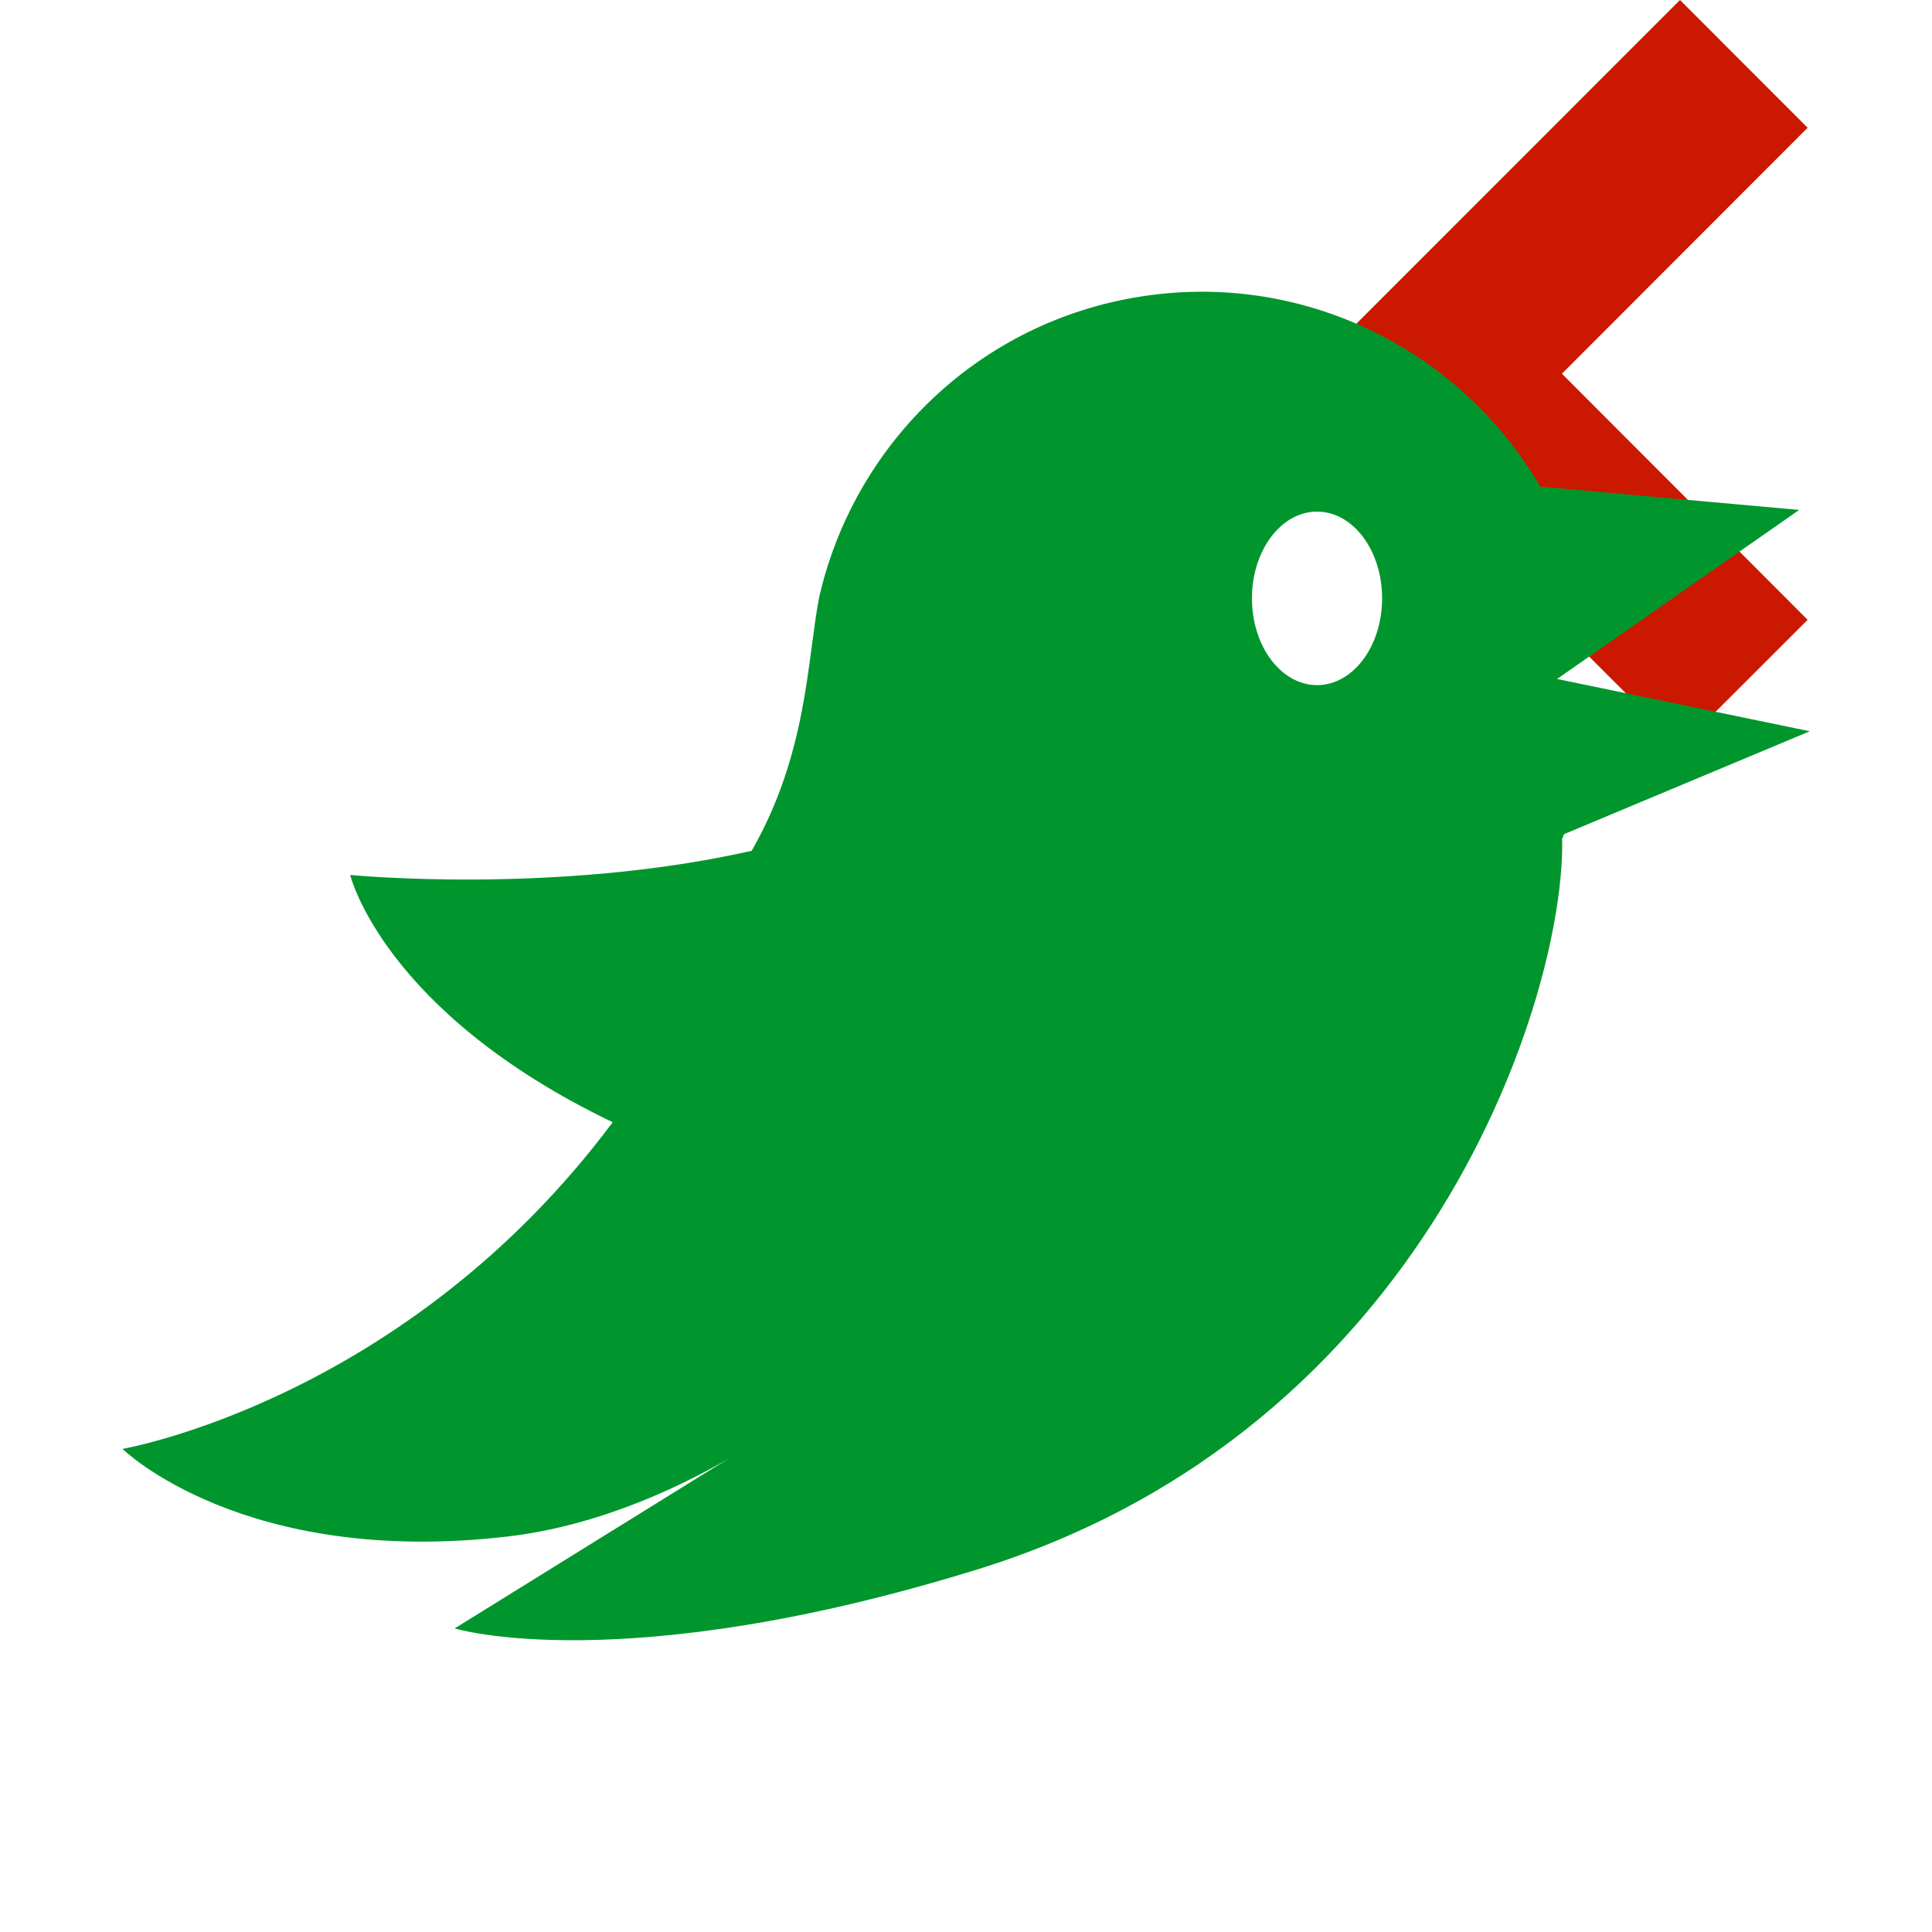 <?xml version="1.0"?><!DOCTYPE svg PUBLIC "-//W3C//DTD SVG 1.1//EN" "http://www.w3.org/Graphics/SVG/1.1/DTD/svg11.dtd"><svg width="16px" height="16px" xmlns="http://www.w3.org/2000/svg" viewBox="0 0 16 16" shape-rendering="geometricPrecision" fill="#00962d"><defs><mask id="move_left-path"><rect fill="#fff" width="100%" height="100%"/><polygon points="16.383,1.058 13.913,-1.415 9.403,3.097 13.914,7.603 16.383,5.134 14.348,3.095 " fill="#000"/></mask></defs><polygon points="12.935,3.095 14.97,1.058 13.913,0 10.817,3.097 13.913,6.189 14.97,5.133 " fill="#cb1800"/><path mask="url(#move_left-path)" d="M14.9,4.223l-2.144-0.193c-0.665-1.139-1.984-1.804-3.359-1.566C8.062,2.695,7.062,3.711,6.782,4.955 c-0.099,0.53-0.099,1.291-0.557,2.091C4.599,7.413,2.9,7.246,2.9,7.246s0.273,1.135,2.174,2.048 c-1.721,2.305-4.06,2.705-4.06,2.705s1.001,0.983,3.196,0.725c0.803-0.095,1.504-0.457,1.826-0.646l-2.271,1.408 c0,0,1.385,0.422,4.327-0.488c3.759-1.162,4.873-4.779,4.845-6.051c0.006-0.013,0.01-0.025,0.016-0.039l2.035-0.852l-2.093-0.433 L14.9,4.223z M10.907,5.674c-0.297,0-0.539-0.322-0.539-0.719c0-0.397,0.242-0.718,0.539-0.718c0.298,0,0.539,0.321,0.539,0.718 C11.446,5.352,11.205,5.674,10.907,5.674z"/></svg>